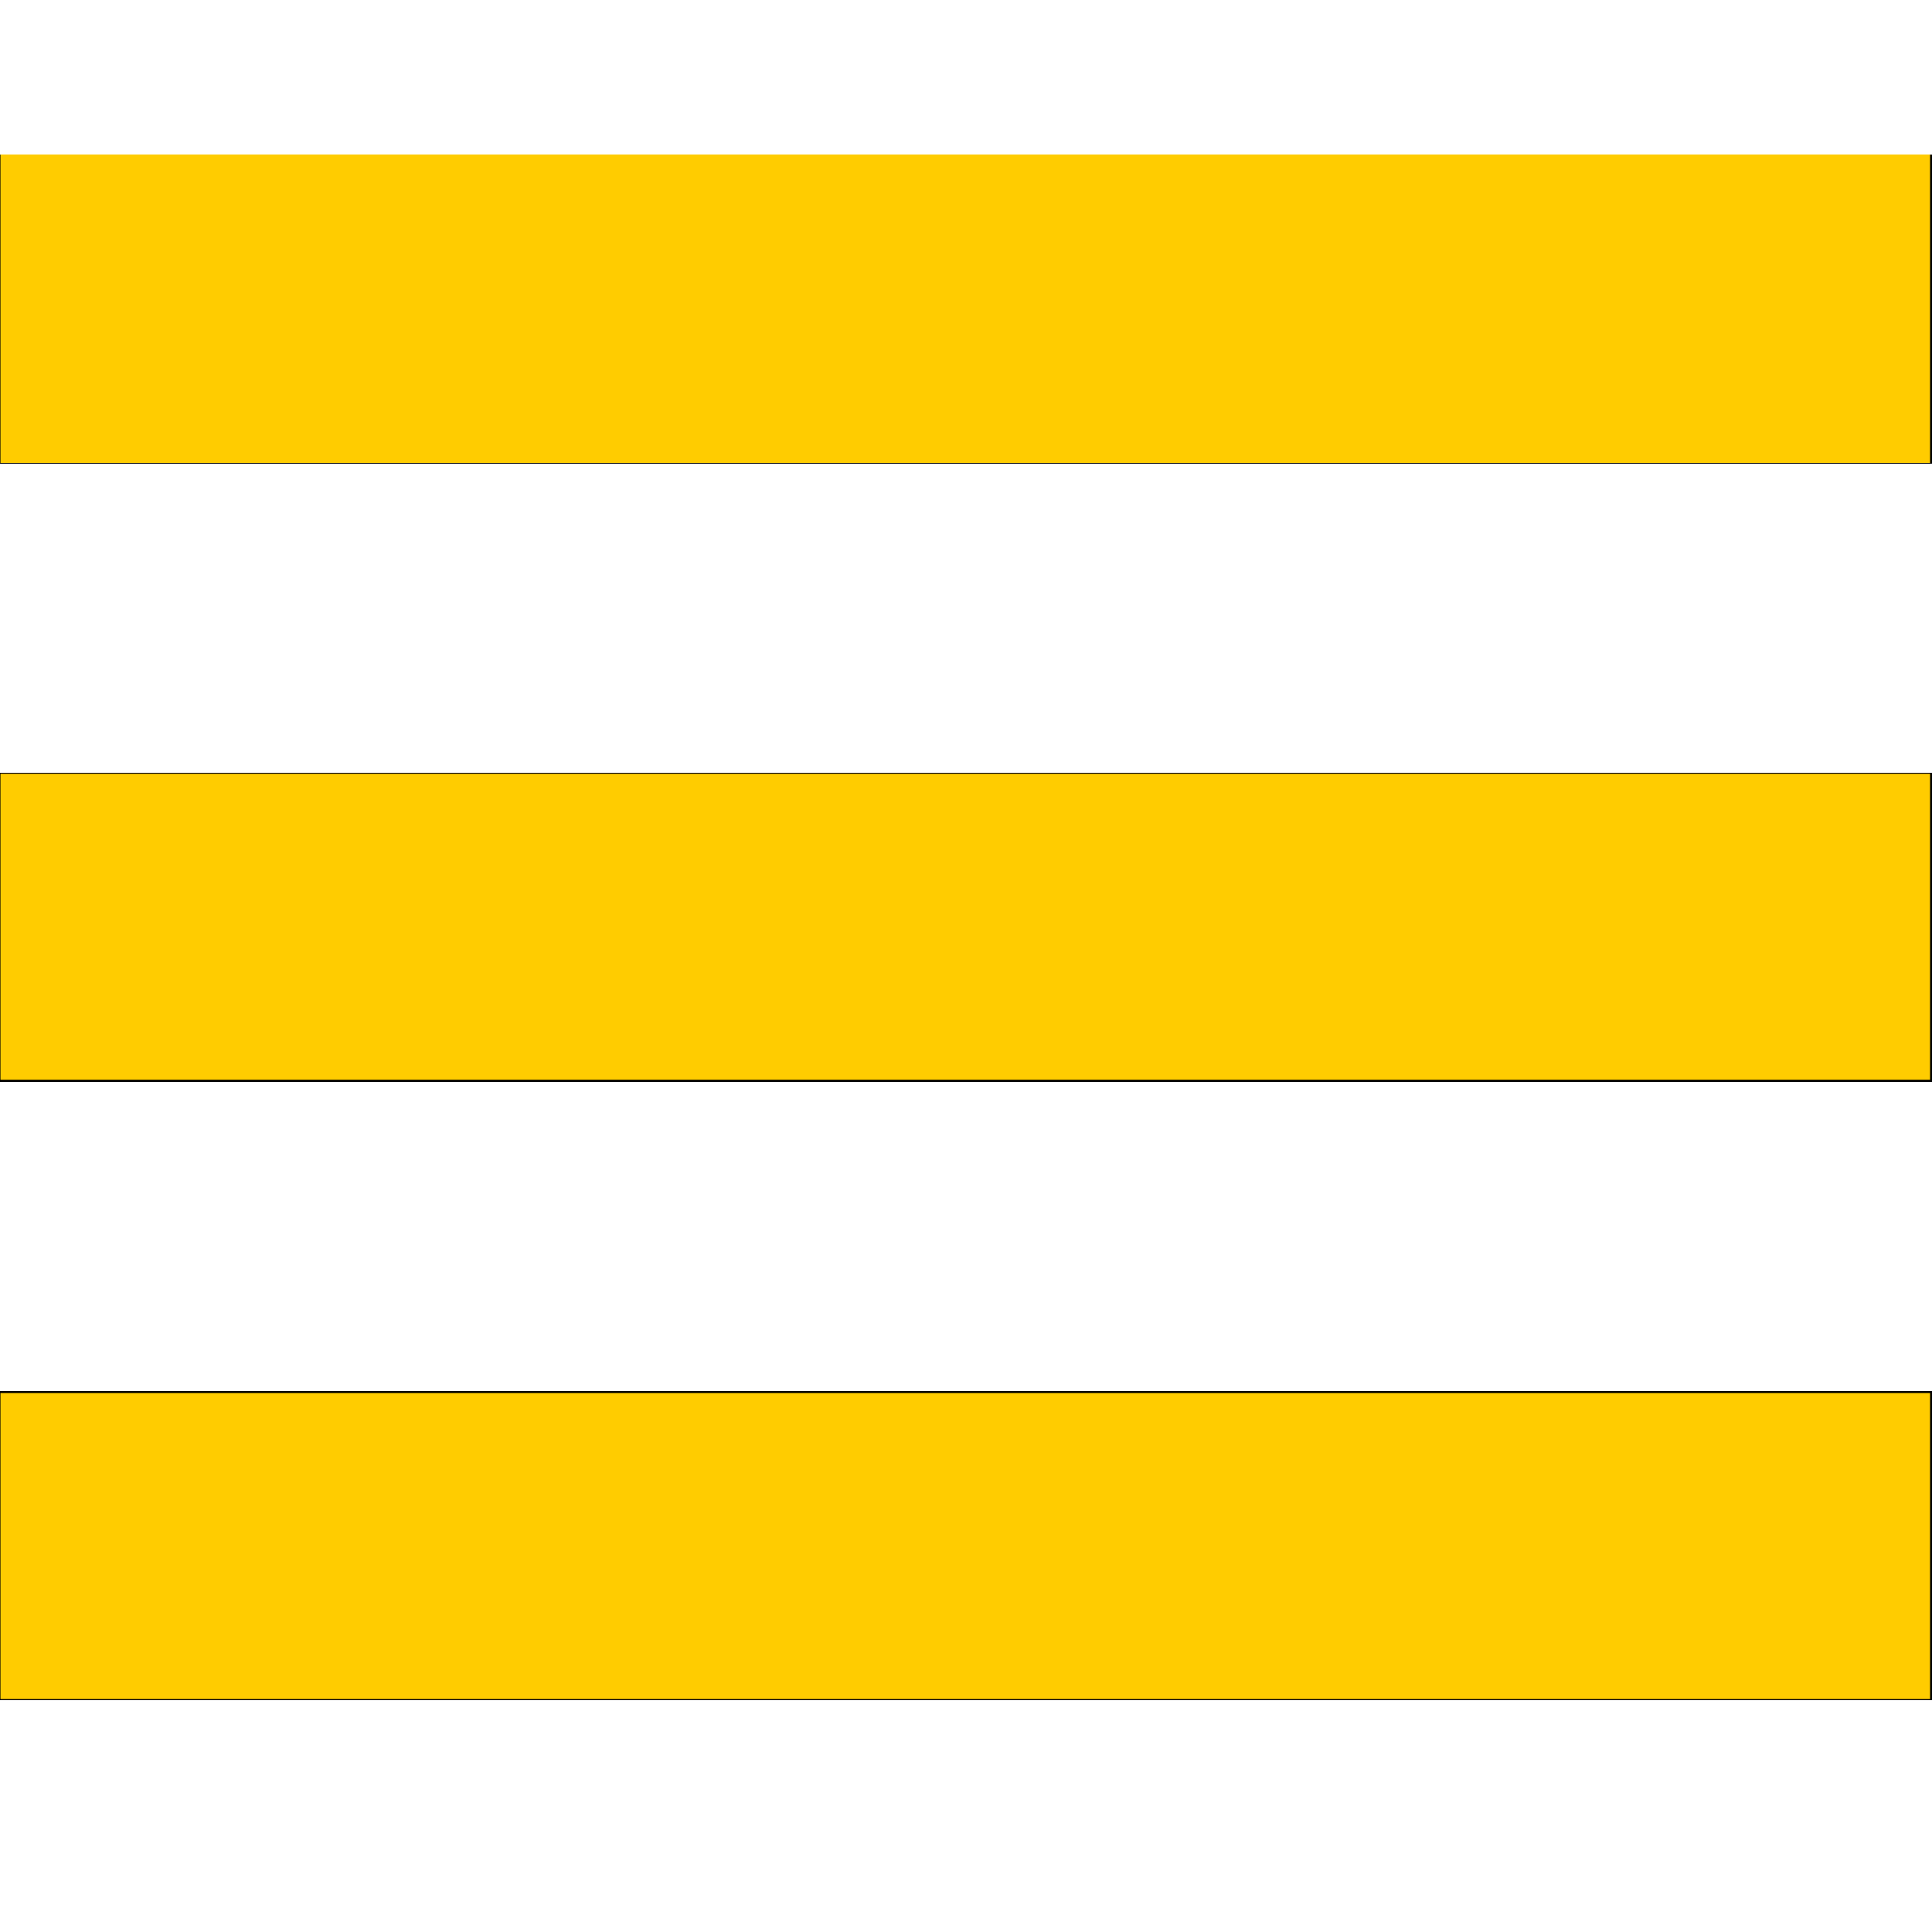 <?xml version="1.0" encoding="UTF-8" standalone="no"?>
<svg
   xmlns:dc="http://purl.org/dc/elements/1.1/"
   xmlns:cc="http://creativecommons.org/ns#"
   xmlns:rdf="http://www.w3.org/1999/02/22-rdf-syntax-ns#"
   xmlns:svg="http://www.w3.org/2000/svg"
   xmlns="http://www.w3.org/2000/svg"
   xmlns:sodipodi="http://sodipodi.sourceforge.net/DTD/sodipodi-0.dtd"
   xmlns:inkscape="http://www.inkscape.org/namespaces/inkscape"
   height="25px"
   version="1.1"
   viewBox="0 0 25 25"
   width="25px"
   id="svg20"
   sodipodi:docname="menu_buttonSTm.svg"
   inkscape:version="0.92.1 r15371">
  <sodipodi:namedview
     pagecolor="#ffffff"
     bordercolor="#666666"
     borderopacity="1"
     objecttolerance="10"
     gridtolerance="10"
     guidetolerance="10"
     inkscape:pageopacity="0"
     inkscape:pageshadow="2"
     inkscape:window-width="1920"
     inkscape:window-height="1001"
     id="namedview22"
     showgrid="false"
     inkscape:zoom="32.32"
     inkscape:cx="12.5"
     inkscape:cy="12.5"
     inkscape:window-x="-9"
     inkscape:window-y="-9"
     inkscape:window-maximized="1"
     inkscape:current-layer="svg20" />
  <desc
     id="desc12" />
  <defs
     id="defs14" />
  <g
     fill="none"
     fill-rule="evenodd"
     id="TabBar-Icons"
     stroke="none"
     stroke-width="1">
    <g
       fill="#000000"
       id="Hamburger">
      <path
         d="M0,2 L25,2 L25,6 L0,6 L0,2 Z M0,10 L25,10 L25,14 L0,14 L0,10 Z M0,18 L25,18 L25,22 L0,22 L0,18 Z"
         id="path16" />
    </g>
  </g>
  <path
     style="fill:#ffcc00;stroke-width:0.031"
     d="M 0.006,11.993 V 10.012 H 12.491 24.975 v 1.98 1.98 H 12.491 0.006 Z"
     id="path26"
     inkscape:connector-curvature="0" />
  <path
     style="fill:#ffcc00;stroke-width:0.031"
     d="M 0.006,3.994 V 1.999 H 12.491 24.975 V 3.994 5.99 H 12.491 0.006 Z"
     id="path28"
     inkscape:connector-curvature="0" />
  <path
     style="fill:#ffcc00;stroke-width:0.031"
     d="M 0.006,20.006 V 18.026 H 12.491 24.975 v 1.98 1.98 H 12.491 0.006 Z"
     id="path30"
     inkscape:connector-curvature="0" />
</svg>

